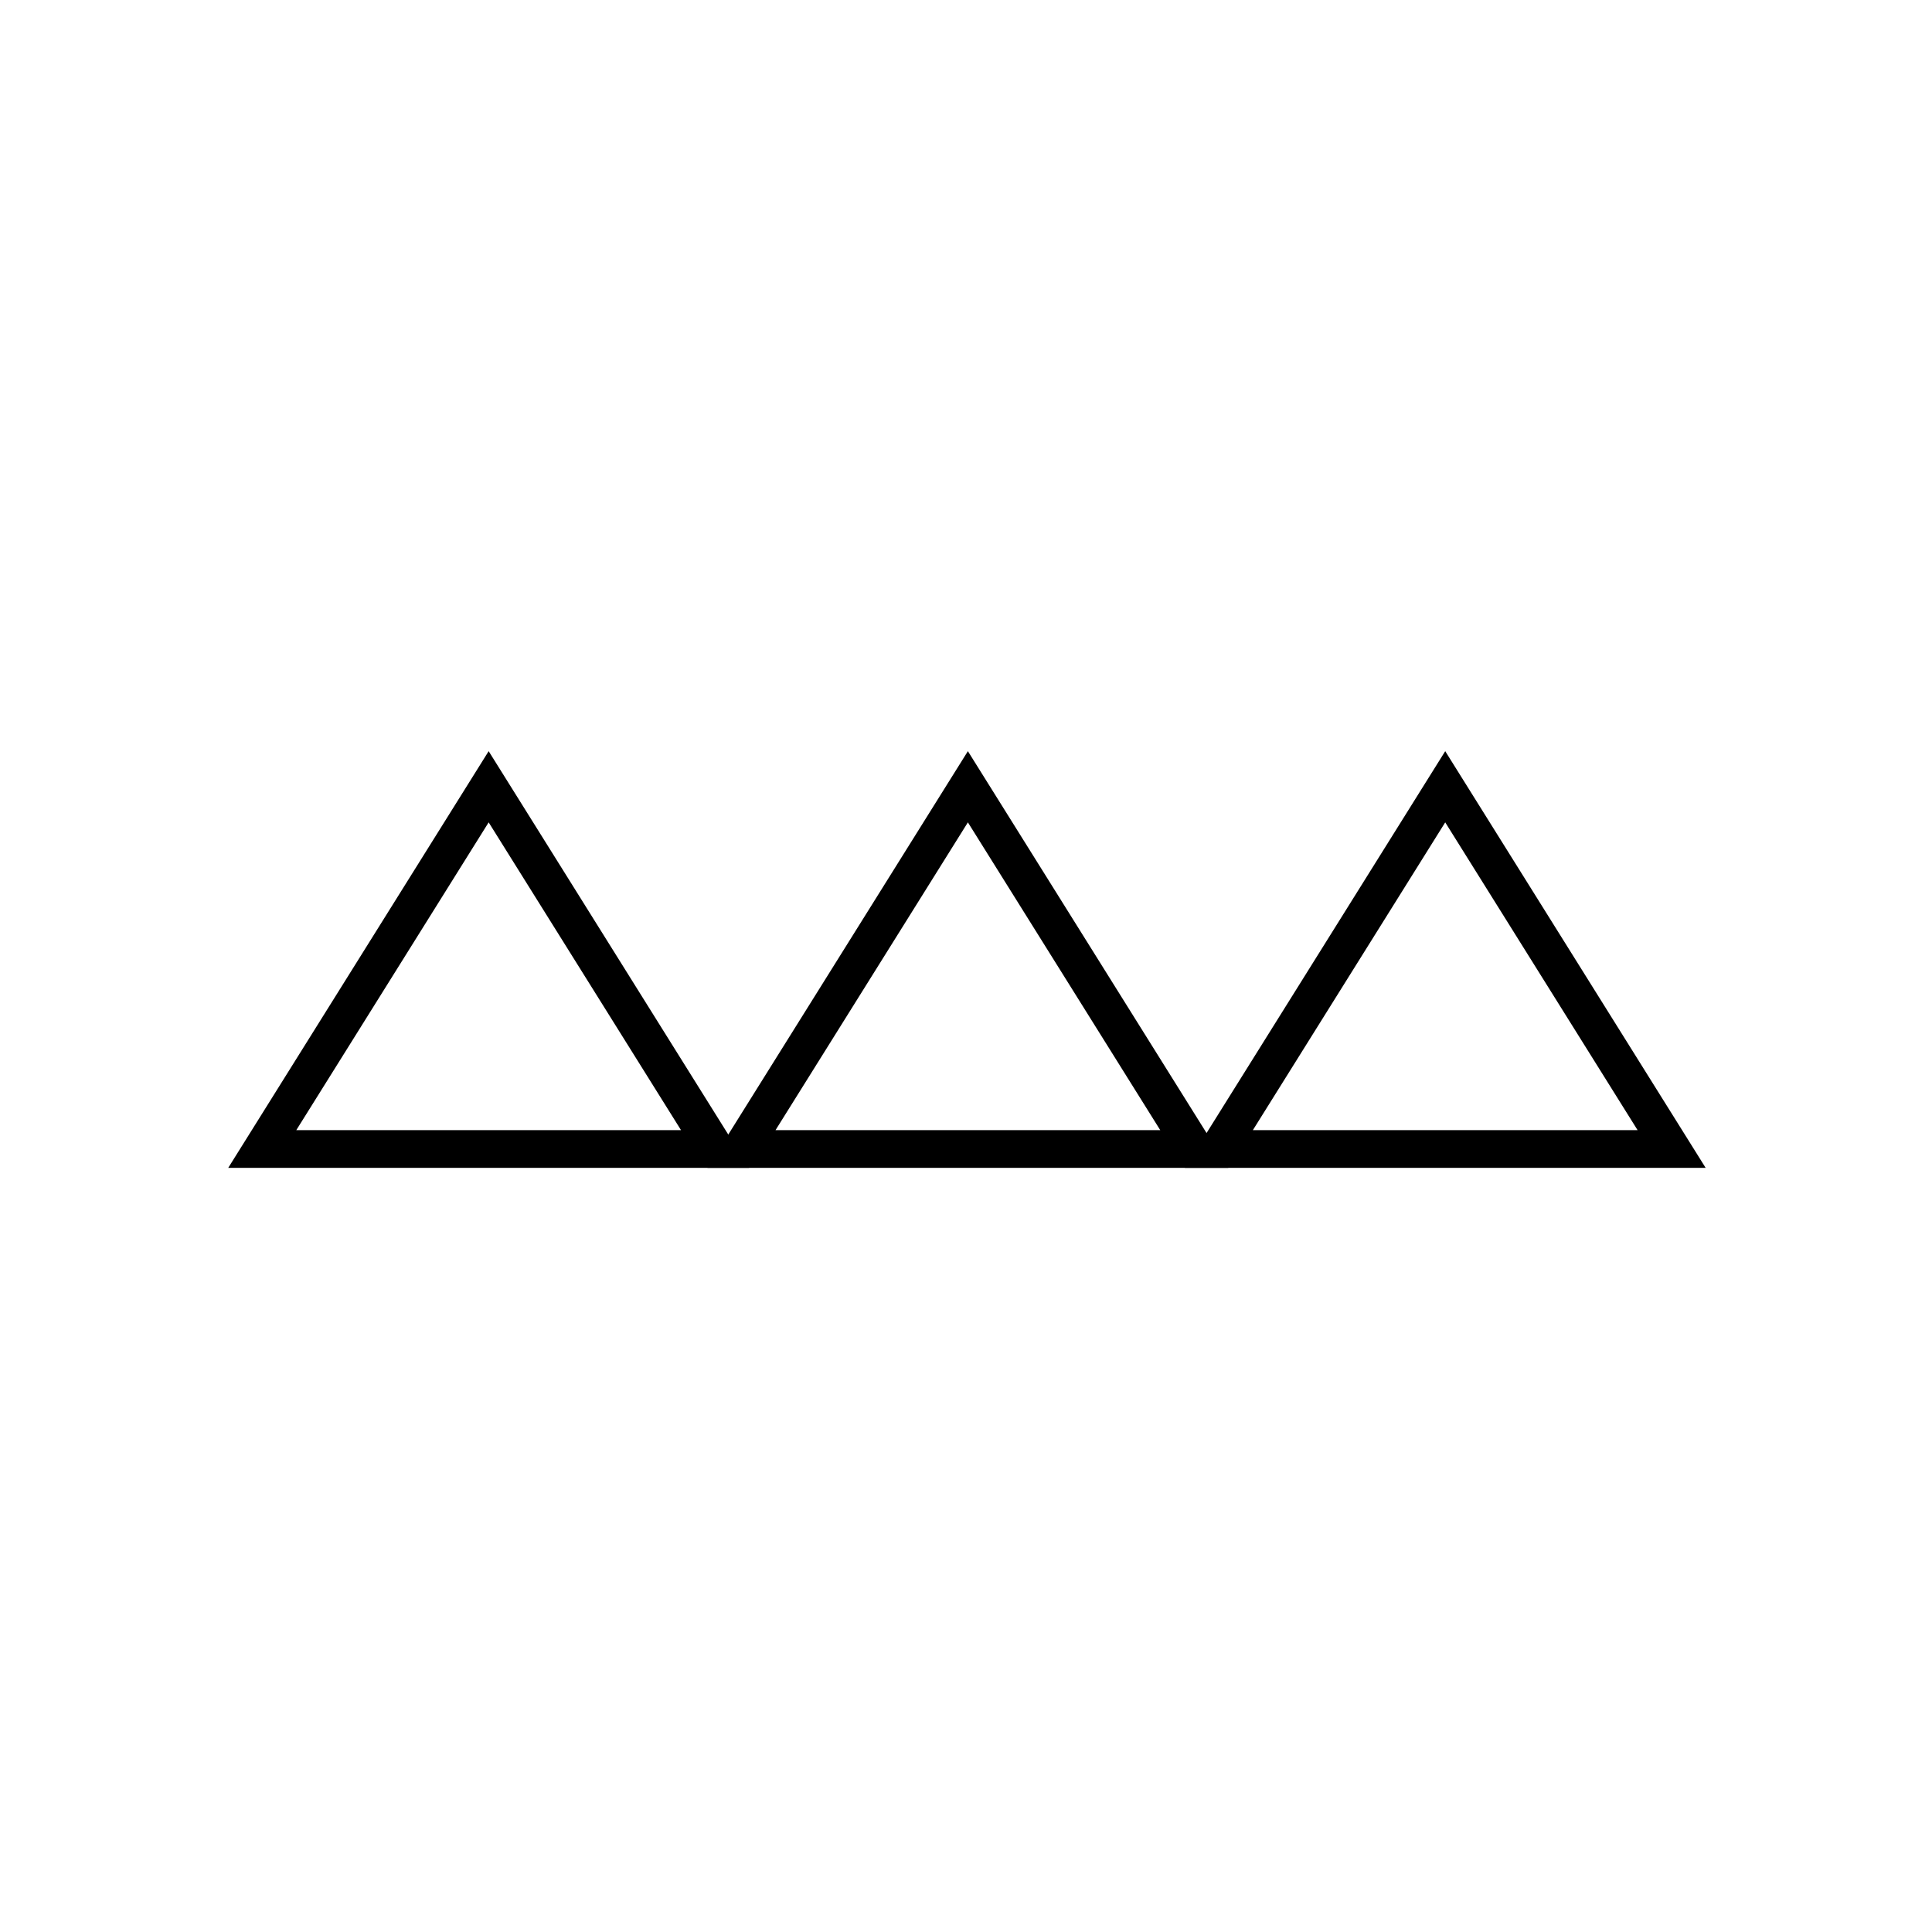 <svg viewBox="0 0 1024 1024">
  <g>
    <path d="M120 0L240 192L0 192L120 0Z" transform="translate(139 416.999)" fill="none" stroke="#000000" stroke-width="20" />
    <path d="M120 0L240 192L0 192L120 0Z" transform="translate(393 416.999)" fill="none" stroke="#000000" stroke-width="20" />
    <path d="M120 0L240 192L0 192L120 0Z" transform="translate(646 416.999)" fill="none" stroke="#000000" stroke-width="20" />
  </g>
</svg>
